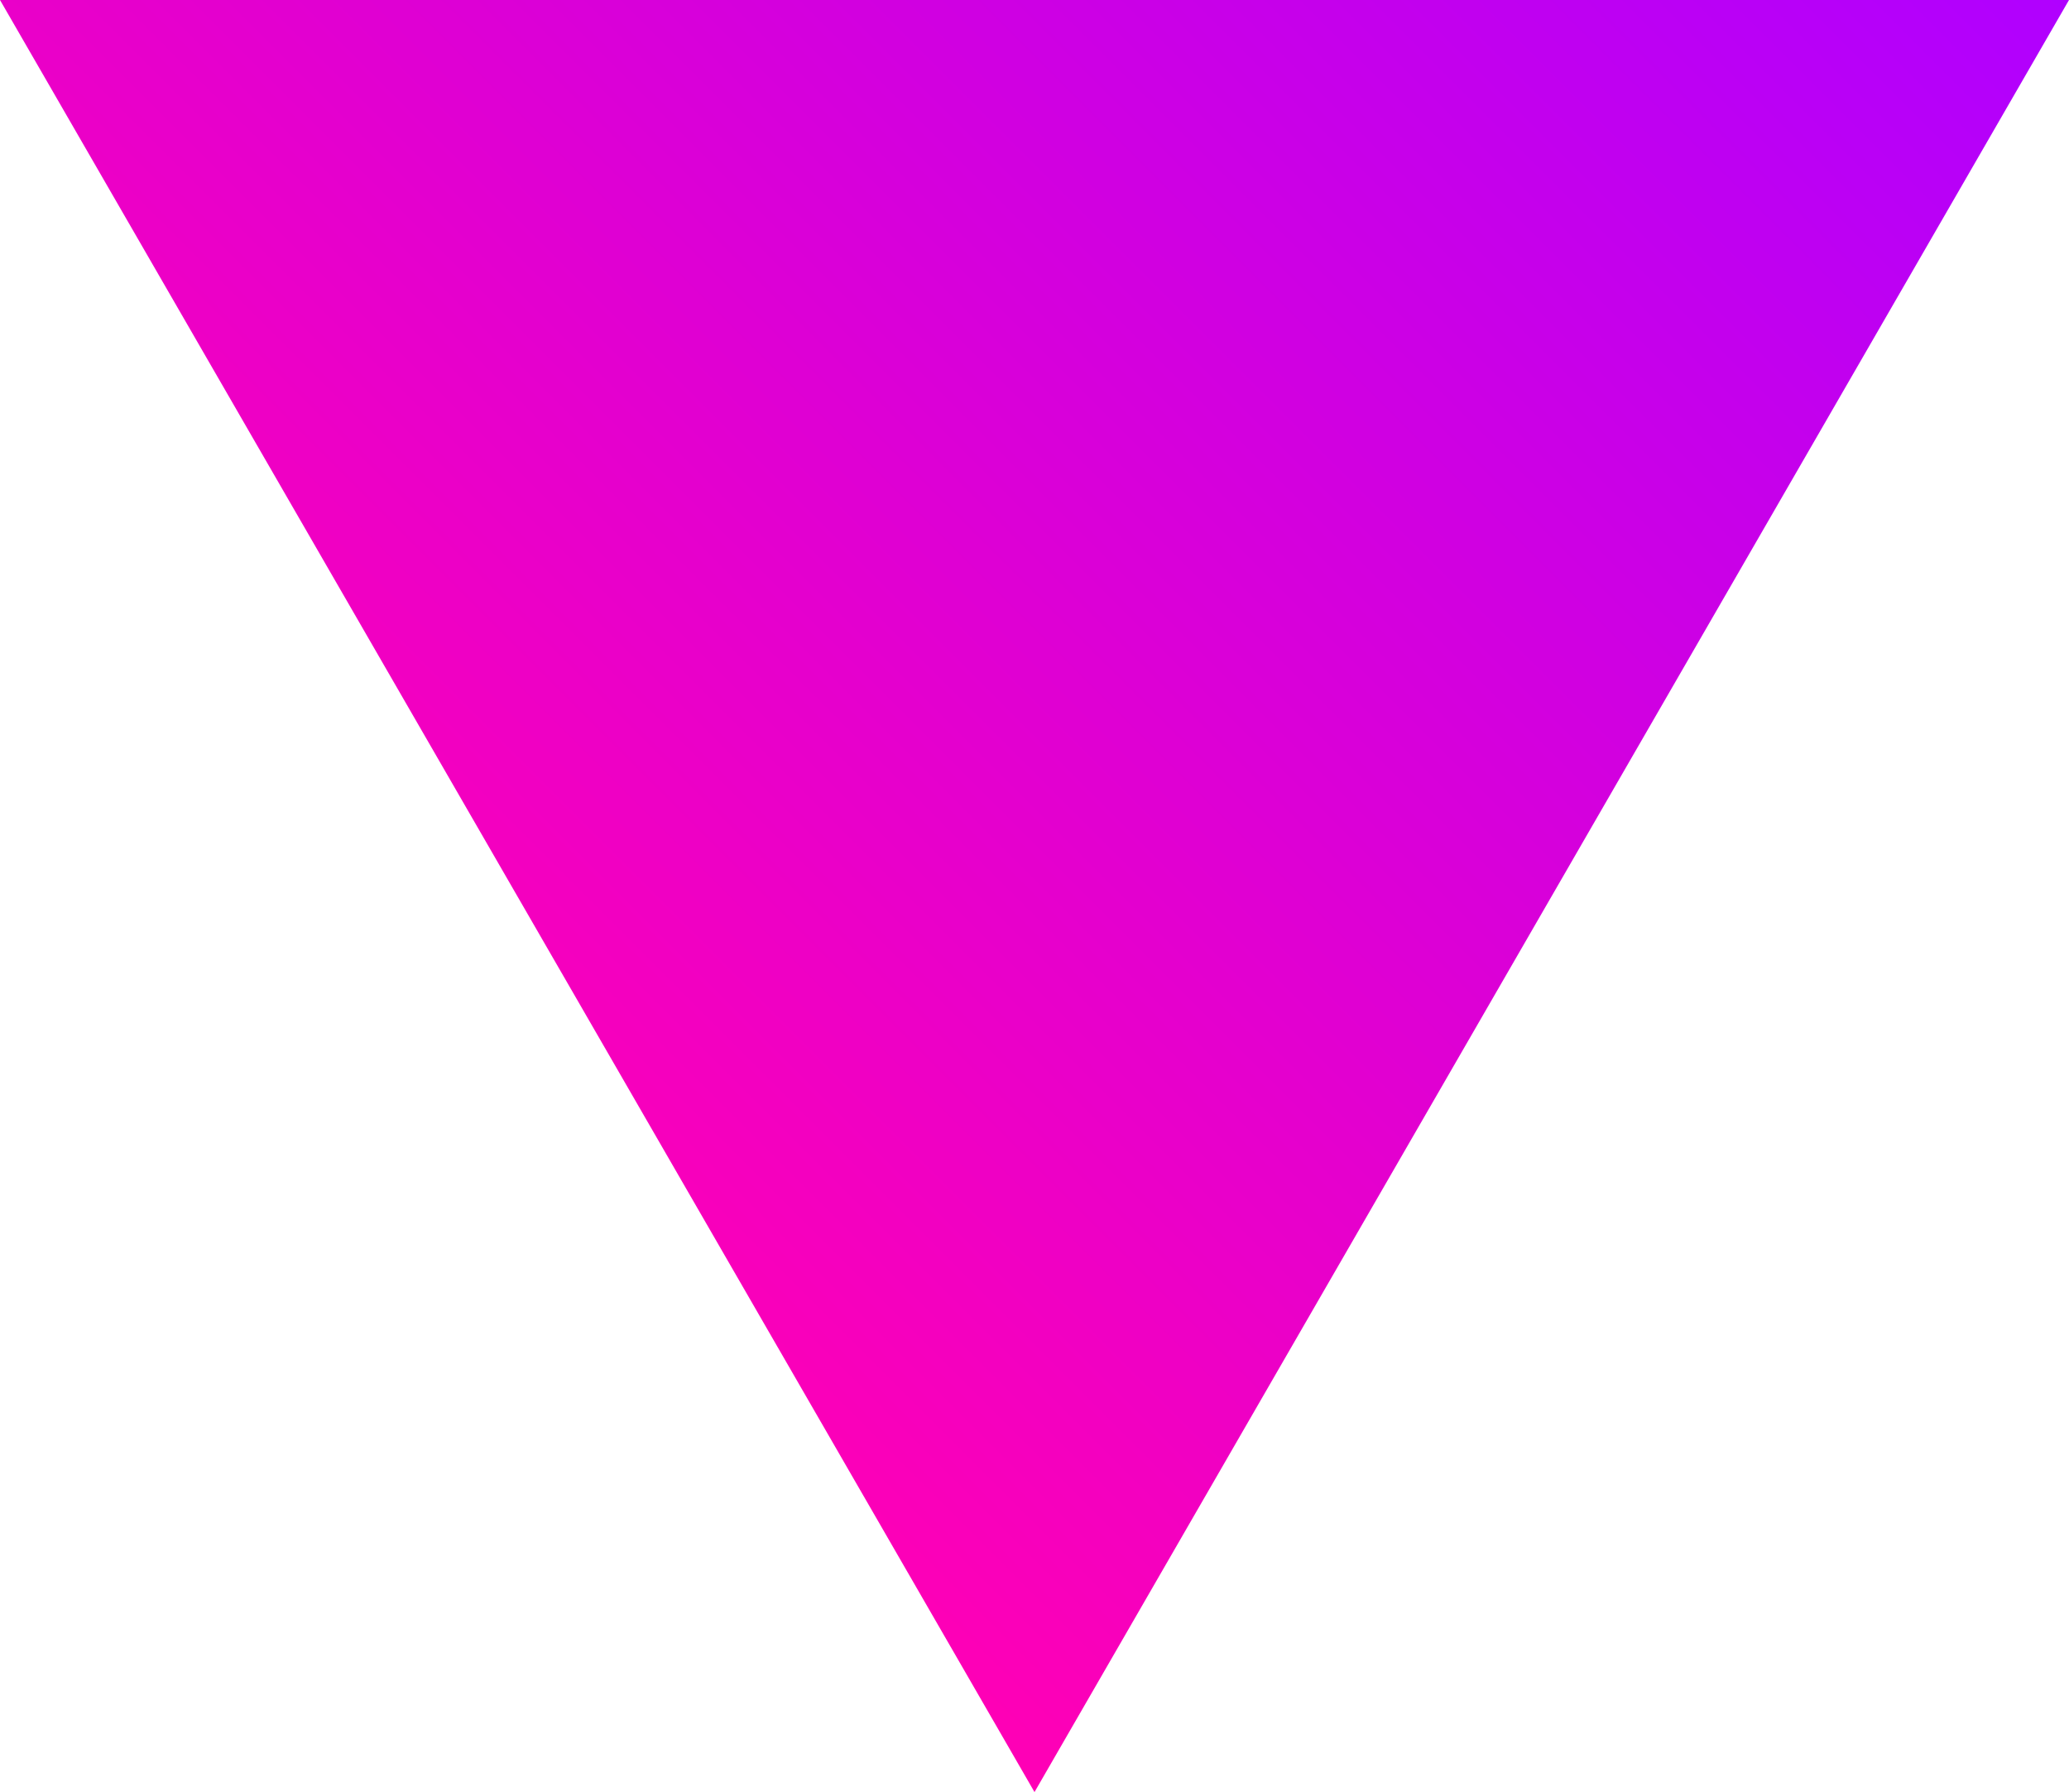 <svg xmlns="http://www.w3.org/2000/svg" xmlns:xlink="http://www.w3.org/1999/xlink" viewBox="0 0 161.08 139.5"><defs><style>.cls-1{fill:url(#New_Gradient_Swatch);}</style><linearGradient id="New_Gradient_Swatch" x1="440.53" y1="1128.53" x2="550.55" y2="1018.51" gradientTransform="translate(576.08 1103) rotate(180)" gradientUnits="userSpaceOnUse"><stop offset="0" stop-color="#b000ff"/><stop offset="1" stop-color="#ff00b5"/></linearGradient></defs><title>mtri</title><g id="Layer_1" data-name="Layer 1"><polygon class="cls-1" points="80.54 139.5 161.08 0 0 0 80.54 139.5"/></g></svg>